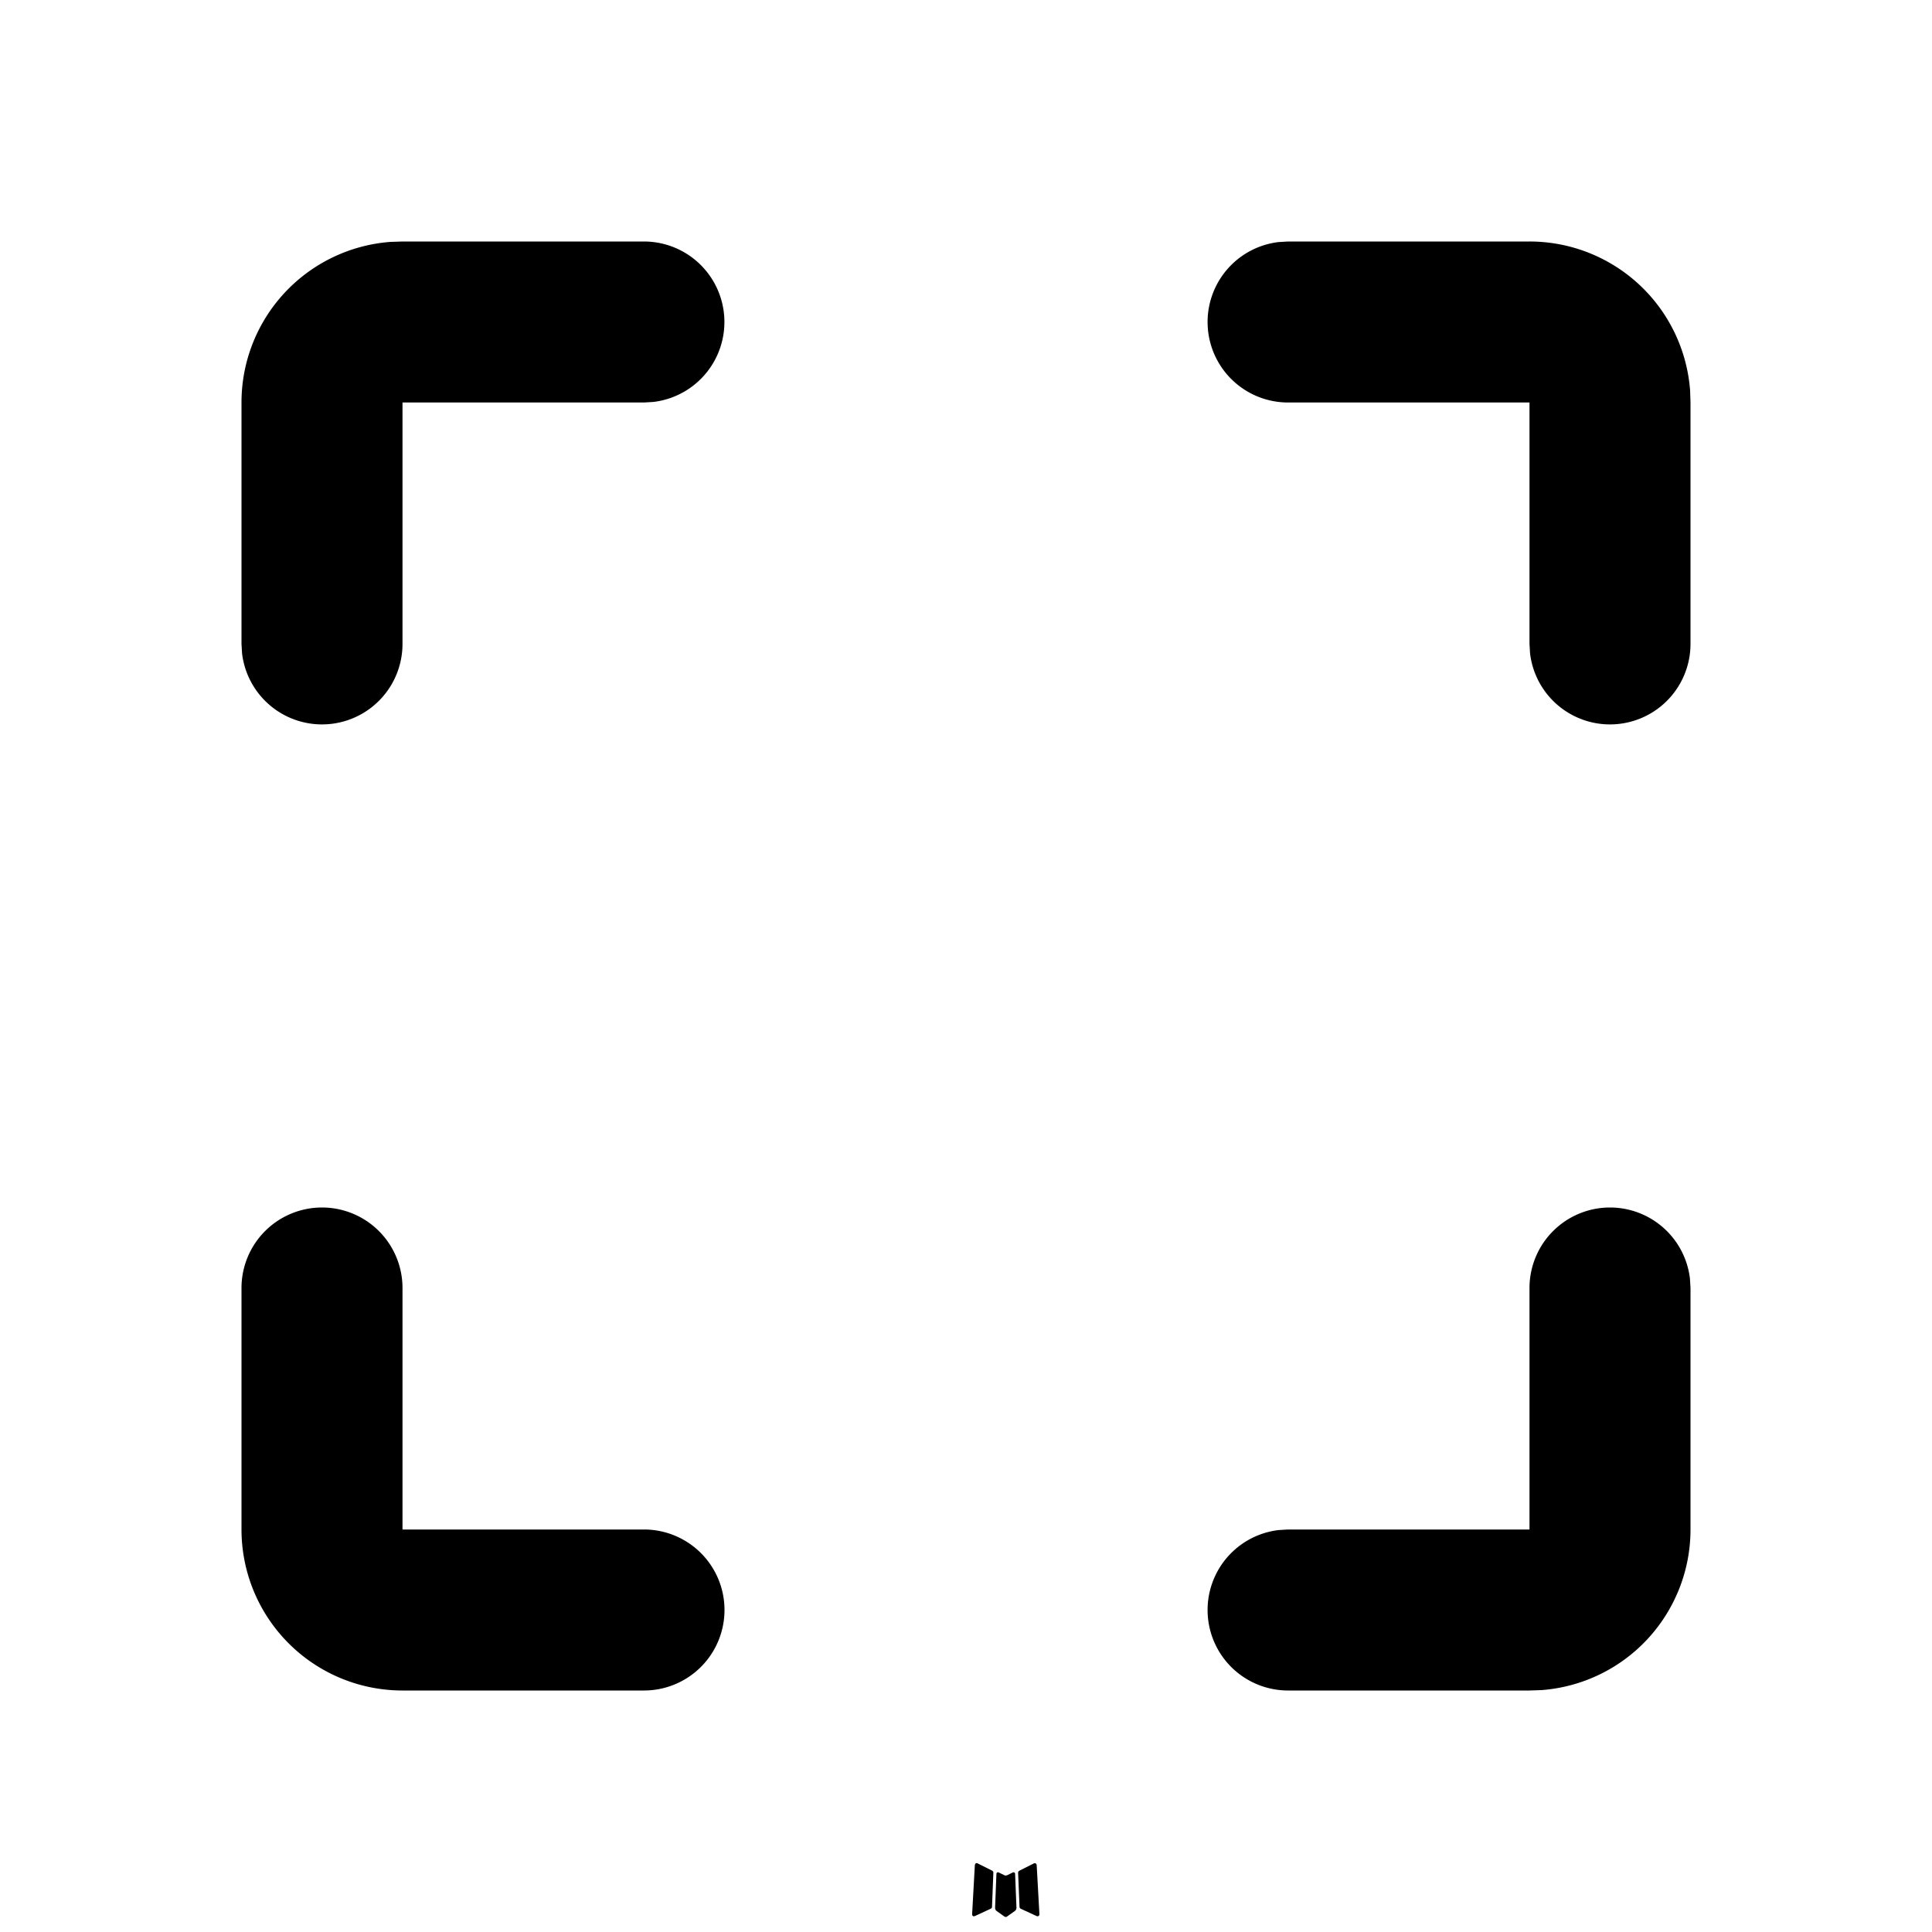 <svg xmlns="http://www.w3.org/2000/svg" width="1em" height="1em" viewBox="0 0 24 24"><g fill="currentColor"><path d="m12.593 23.258l-.011.002l-.071.035l-.02.004l-.014-.004l-.071-.035q-.016-.005-.024.005l-.004.01l-.017.428l.005.02l.01.013l.104.074l.015.004l.012-.004l.104-.074l.012-.016l.004-.017l-.017-.427q-.004-.016-.017-.018m.265-.113l-.013.002l-.185.093l-.01.01l-.003.011l.018.43l.005.012l.008.007l.201.093q.019.005.029-.008l.004-.014l-.034-.614q-.005-.018-.02-.022m-.715.002a.02.02 0 0 0-.027.006l-.006.014l-.034.614q.001.018.017.024l.015-.002l.201-.093l.01-.008l.004-.011l.017-.43l-.003-.012l-.01-.01z"/><path fill="currentColor" d="M4 15a1 1 0 0 1 1 1v3h3a1 1 0 1 1 0 2H5a2 2 0 0 1-2-2v-3a1 1 0 0 1 1-1m16 0a1 1 0 0 1 .993.883L21 16v3a2 2 0 0 1-1.85 1.995L19 21h-3a1 1 0 0 1-.117-1.993L16 19h3v-3a1 1 0 0 1 1-1M19 3a2 2 0 0 1 1.995 1.85L21 5v3a1 1 0 0 1-1.993.117L19 8V5h-3a1 1 0 0 1-.117-1.993L16 3zM8 3a1 1 0 0 1 .117 1.993L8 5H5v3a1 1 0 0 1-1.993.117L3 8V5a2 2 0 0 1 1.85-1.995L5 3z"/></g></svg>
